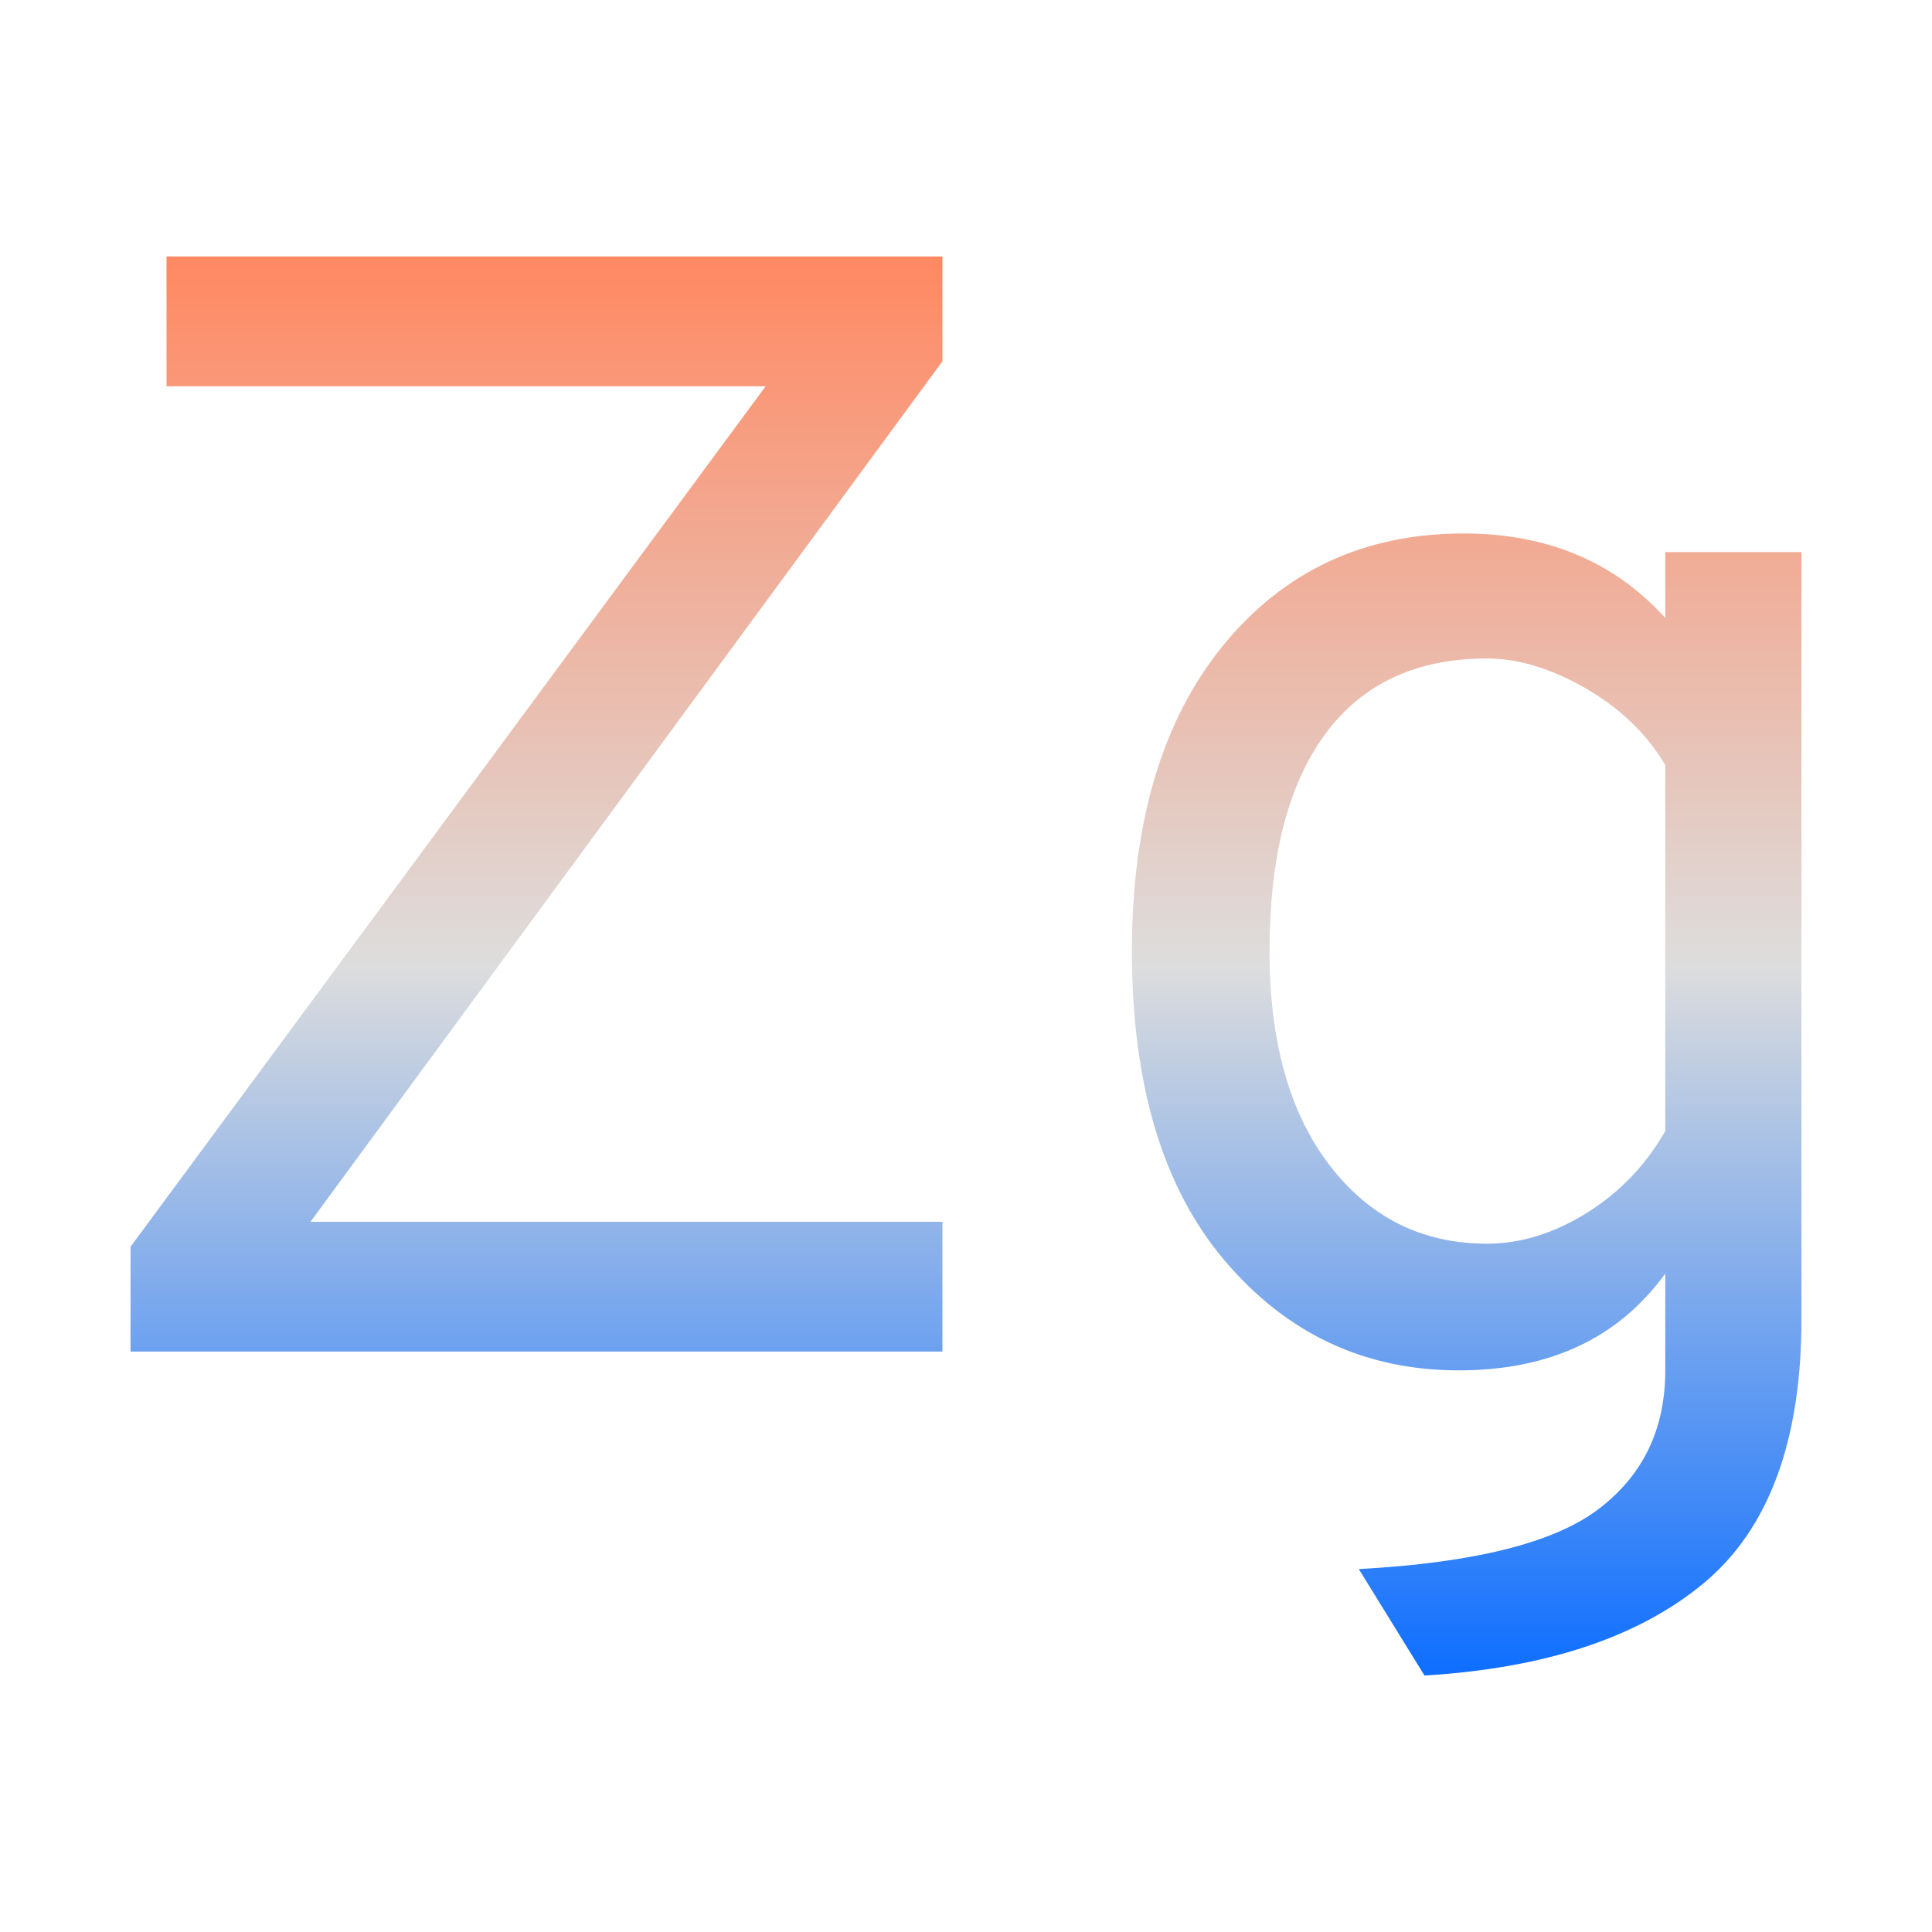 <svg xmlns="http://www.w3.org/2000/svg" xmlns:xlink="http://www.w3.org/1999/xlink" width="64px" height="64px" viewBox="0 0 64 64" version="1.1">
<defs>
<linearGradient id="linear0" gradientUnits="userSpaceOnUse" x1="0" y1="0" x2="0" y2="1" gradientTransform="matrix(55.351,0,0,47.009,4.324,8.495)">
<stop offset="0" style="stop-color:#ff8963;stop-opacity:1;"/>
<stop offset="0.5" style="stop-color:#dddddd;stop-opacity:1;"/>
<stop offset="1" style="stop-color:#0F6FFF;stop-opacity:1;"/>
</linearGradient>
</defs>
<g id="surface1">
<path style=" stroke:none;fill-rule:evenodd;fill:url(#linear0);" d="M 31.219 44.773 L 4.324 44.773 L 4.324 41.301 L 25.363 12.797 L 5.516 12.797 L 5.516 8.496 L 31.219 8.496 L 31.219 11.969 L 10.285 40.473 L 31.219 40.473 Z M 47.188 55.504 L 45.012 51.977 C 48.84 51.77 51.496 51.105 52.961 49.984 C 54.434 48.863 55.164 47.336 55.164 45.395 L 55.164 42.188 C 53.613 44.328 51.336 45.395 48.324 45.395 C 45.215 45.395 42.637 44.188 40.578 41.77 C 38.523 39.352 37.496 35.93 37.496 31.512 C 37.496 27.227 38.504 23.848 40.523 21.375 C 42.543 18.906 45.199 17.672 48.484 17.672 C 51.246 17.672 53.473 18.605 55.164 20.469 L 55.164 18.289 L 59.676 18.289 L 59.676 43.688 C 59.676 47.73 58.594 50.648 56.438 52.445 C 54.273 54.242 51.191 55.262 47.188 55.504 Z M 49.262 41.199 C 50.363 41.199 51.461 40.863 52.551 40.188 C 53.637 39.512 54.512 38.609 55.164 37.469 L 55.164 25.34 C 54.543 24.301 53.664 23.457 52.527 22.801 C 51.383 22.145 50.293 21.812 49.262 21.812 C 46.91 21.812 45.121 22.652 43.891 24.328 C 42.664 26.004 42.055 28.395 42.055 31.512 C 42.055 34.512 42.719 36.879 44.051 38.609 C 45.379 40.336 47.117 41.199 49.262 41.199 Z M 49.262 41.199 "/>
</g>
</svg>
